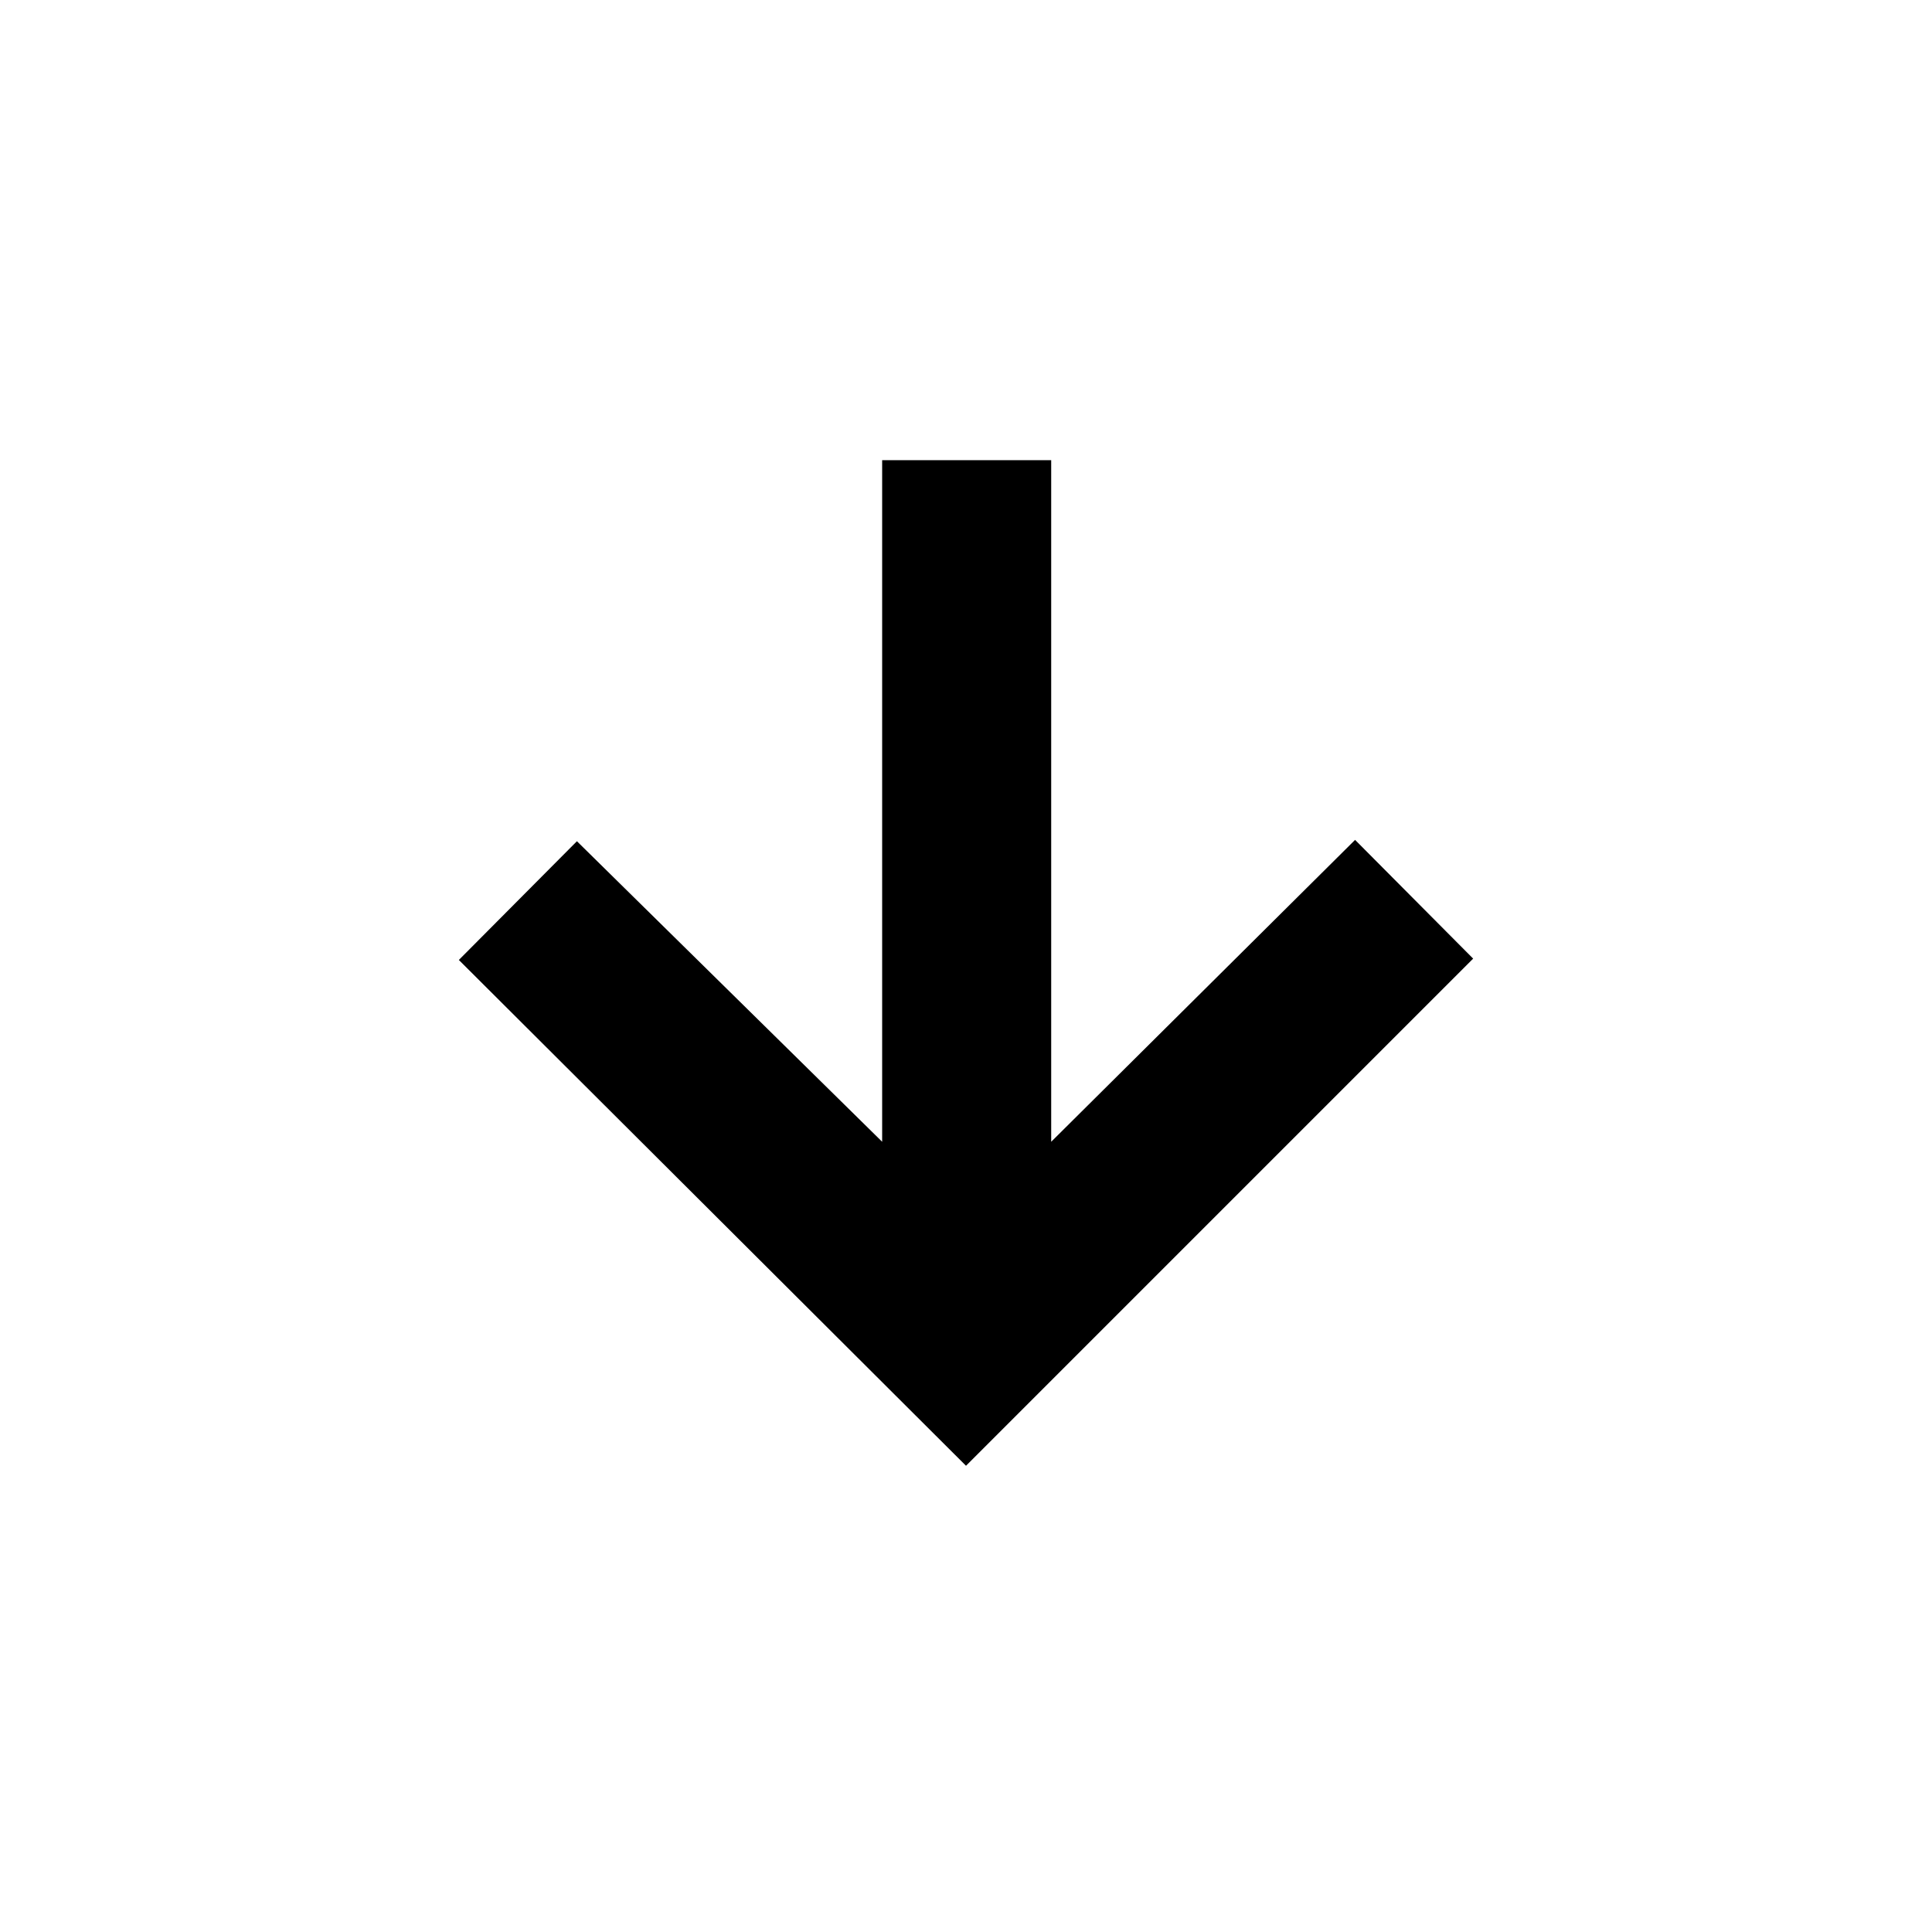 <svg xmlns="http://www.w3.org/2000/svg" height="40" viewBox="0 96 960 960" width="40"><path d="M480 824.333 228 573l58.666-58.999 151.668 149.333V324.667h83.999v338.667l151.001-150L732 572.333l-252 252Z"/></svg>